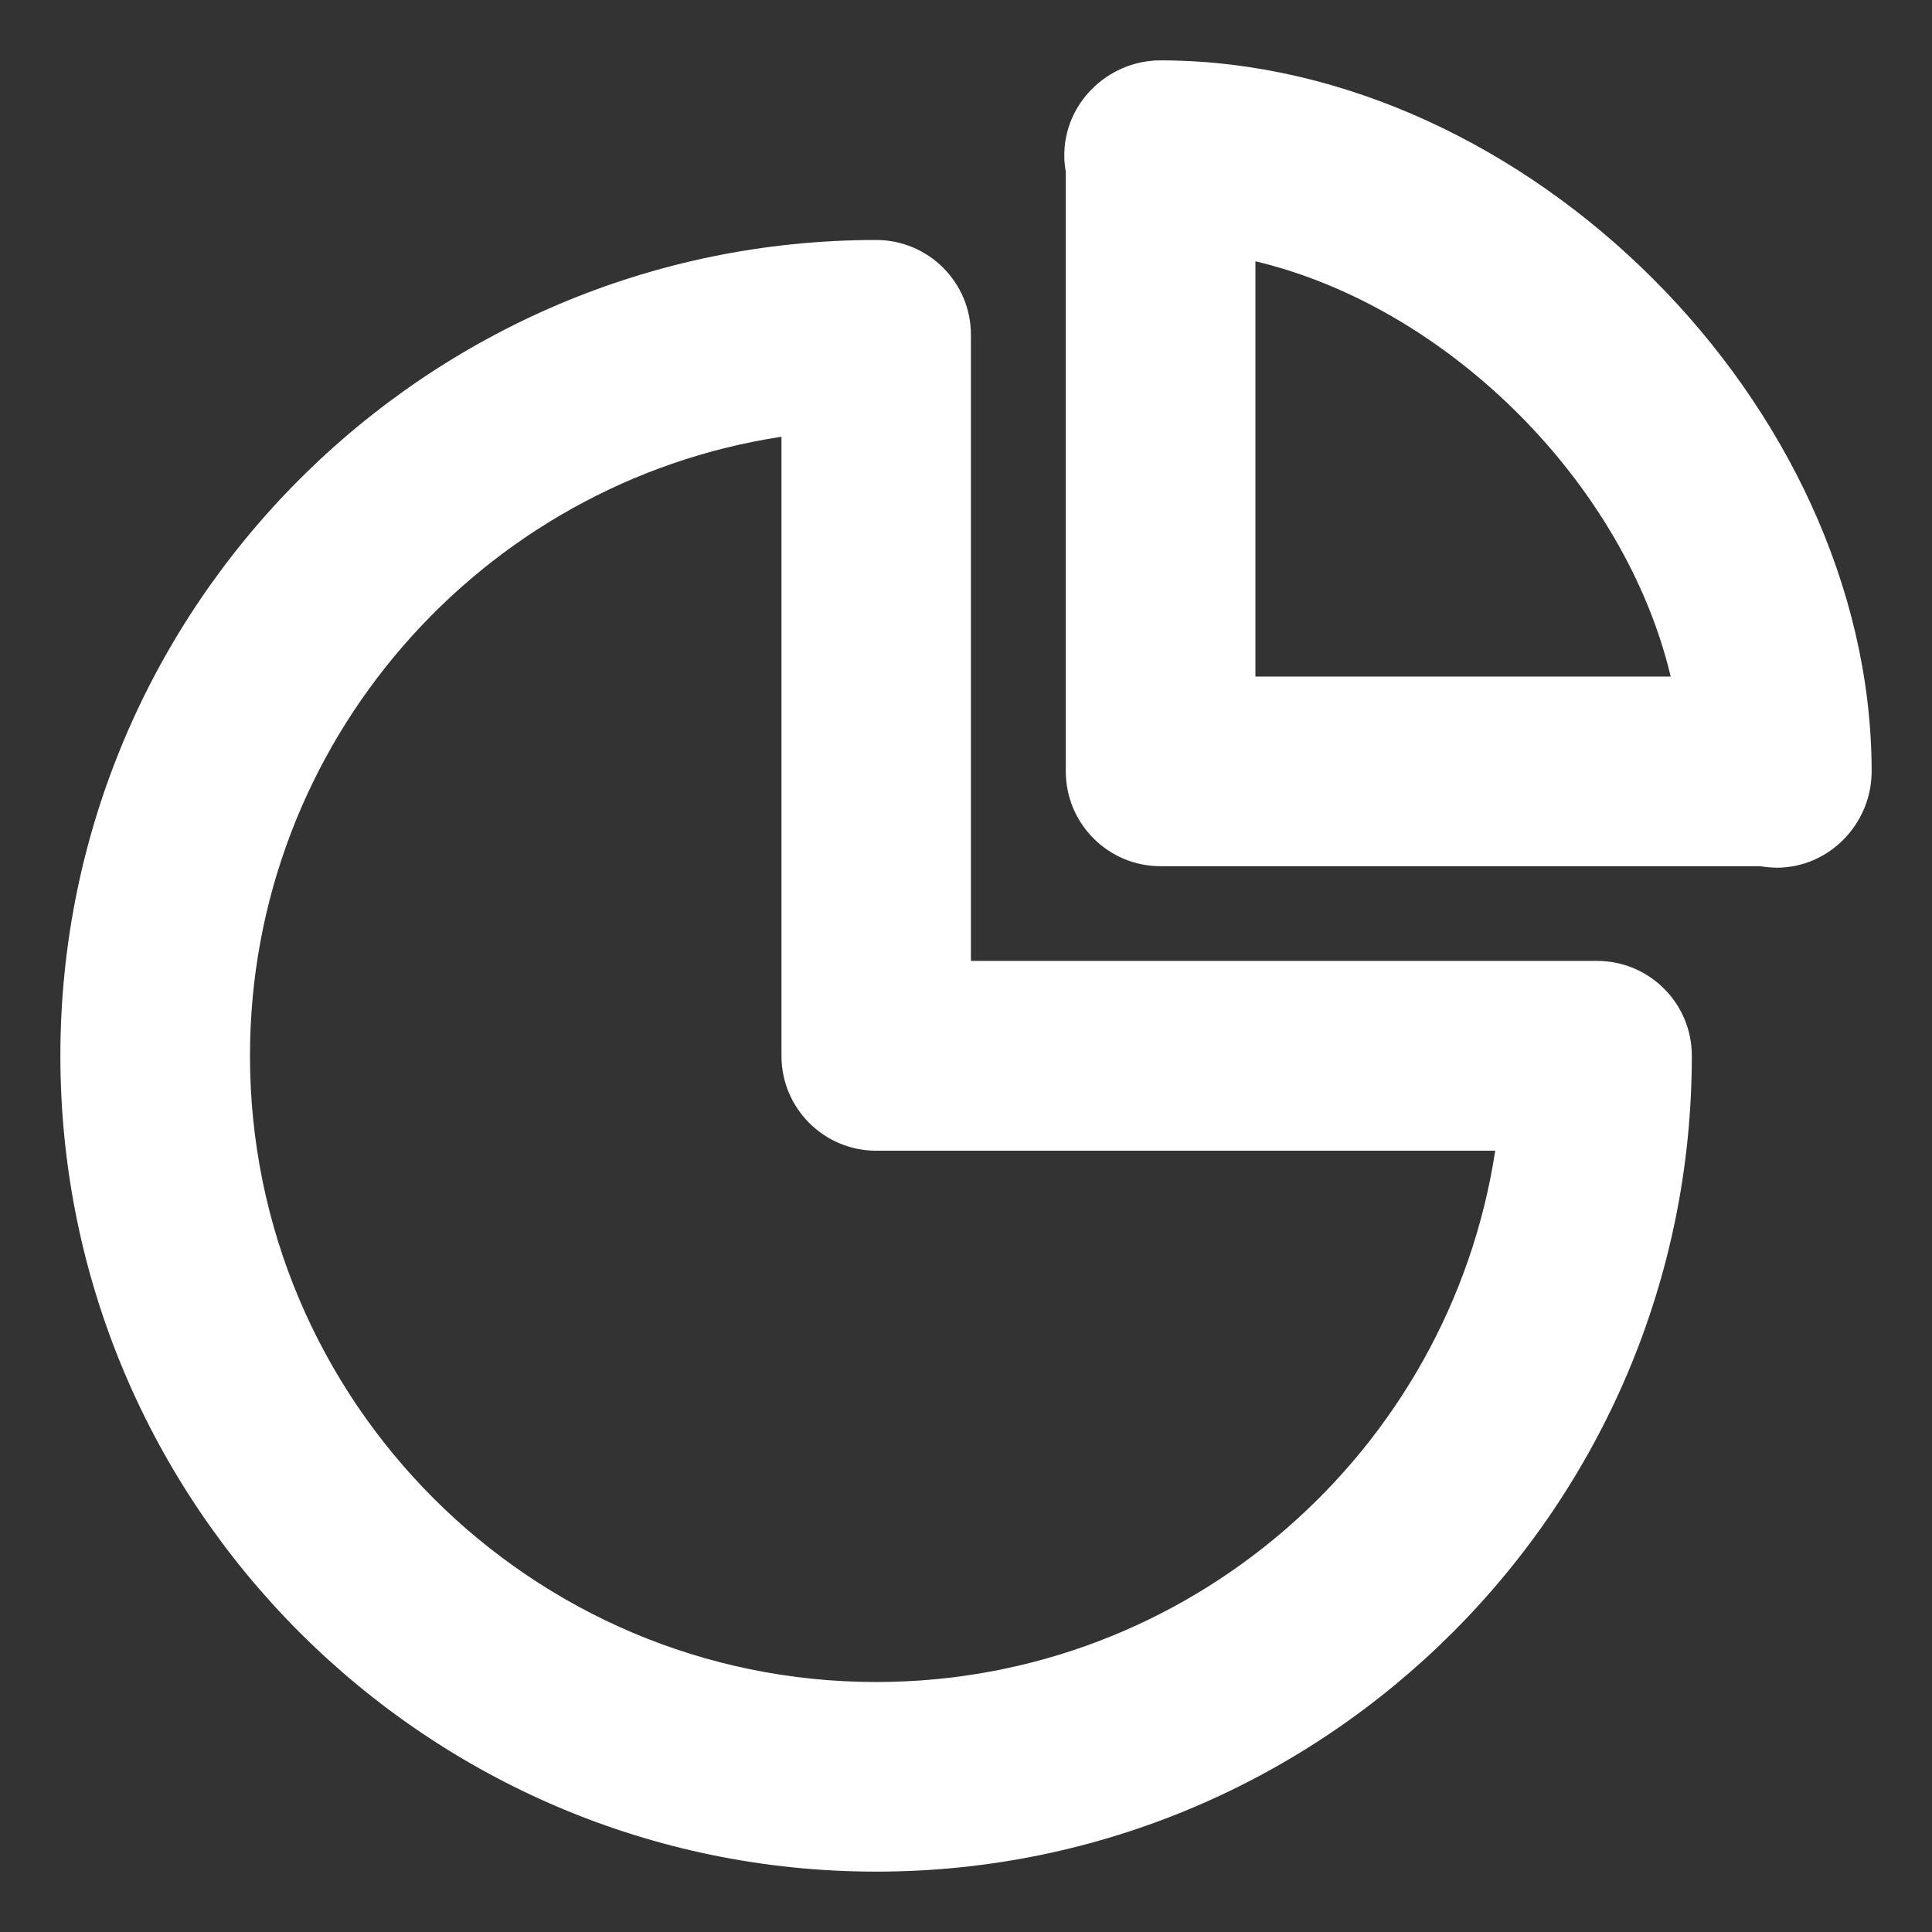 <?xml version="1.0" standalone="no"?><!DOCTYPE svg PUBLIC "-//W3C//DTD SVG 1.1//EN" "http://www.w3.org/Graphics/SVG/1.1/DTD/svg11.dtd"><svg t="1662434870544" class="icon" viewBox="0 0 1024 1024" version="1.1" xmlns="http://www.w3.org/2000/svg" p-id="7624" width="20" height="20" xmlns:xlink="http://www.w3.org/1999/xlink"><rect x="0" y="0" width="1024" height="1024" fill="#333333" stroke="none"/><path d="M941.7 459.9c-3-0.1-5.9-0.3-8.8-0.8H615.1c-27.7 0-50.2-22.5-50.2-50.2V91c-0.5-2.7-0.8-5.5-0.8-8.4-0.2-27.6 22.7-50.2 50.3-50.6h2.6c192.5 1.3 373.8 182.7 375 375v2.6c-0.4 27.5-22.8 50.3-50.3 50.3zM665.4 358.6h220.1c-24.2-102.2-117.9-195.9-220.1-220.1v220.1z" fill="#ffffff" p-id="7625"></path><path d="M464.4 992C226 992 32 798 32 559.6c0-238.4 194-432.4 432.4-432.4 27.7 0 50.2 22.5 50.2 50.2v331.9h331.9c27.7 0 50.2 22.5 50.2 50.2C896.8 798 702.8 992 464.4 992z m-50.3-760.5c-159.2 24.3-281.6 162.2-281.6 328.1 0 183 148.9 331.9 331.9 331.9 165.9 0 303.8-122.4 328.1-281.6H464.4c-27.7 0-50.2-22.5-50.2-50.2V231.5z" fill="#ffffff" p-id="7626"></path></svg>